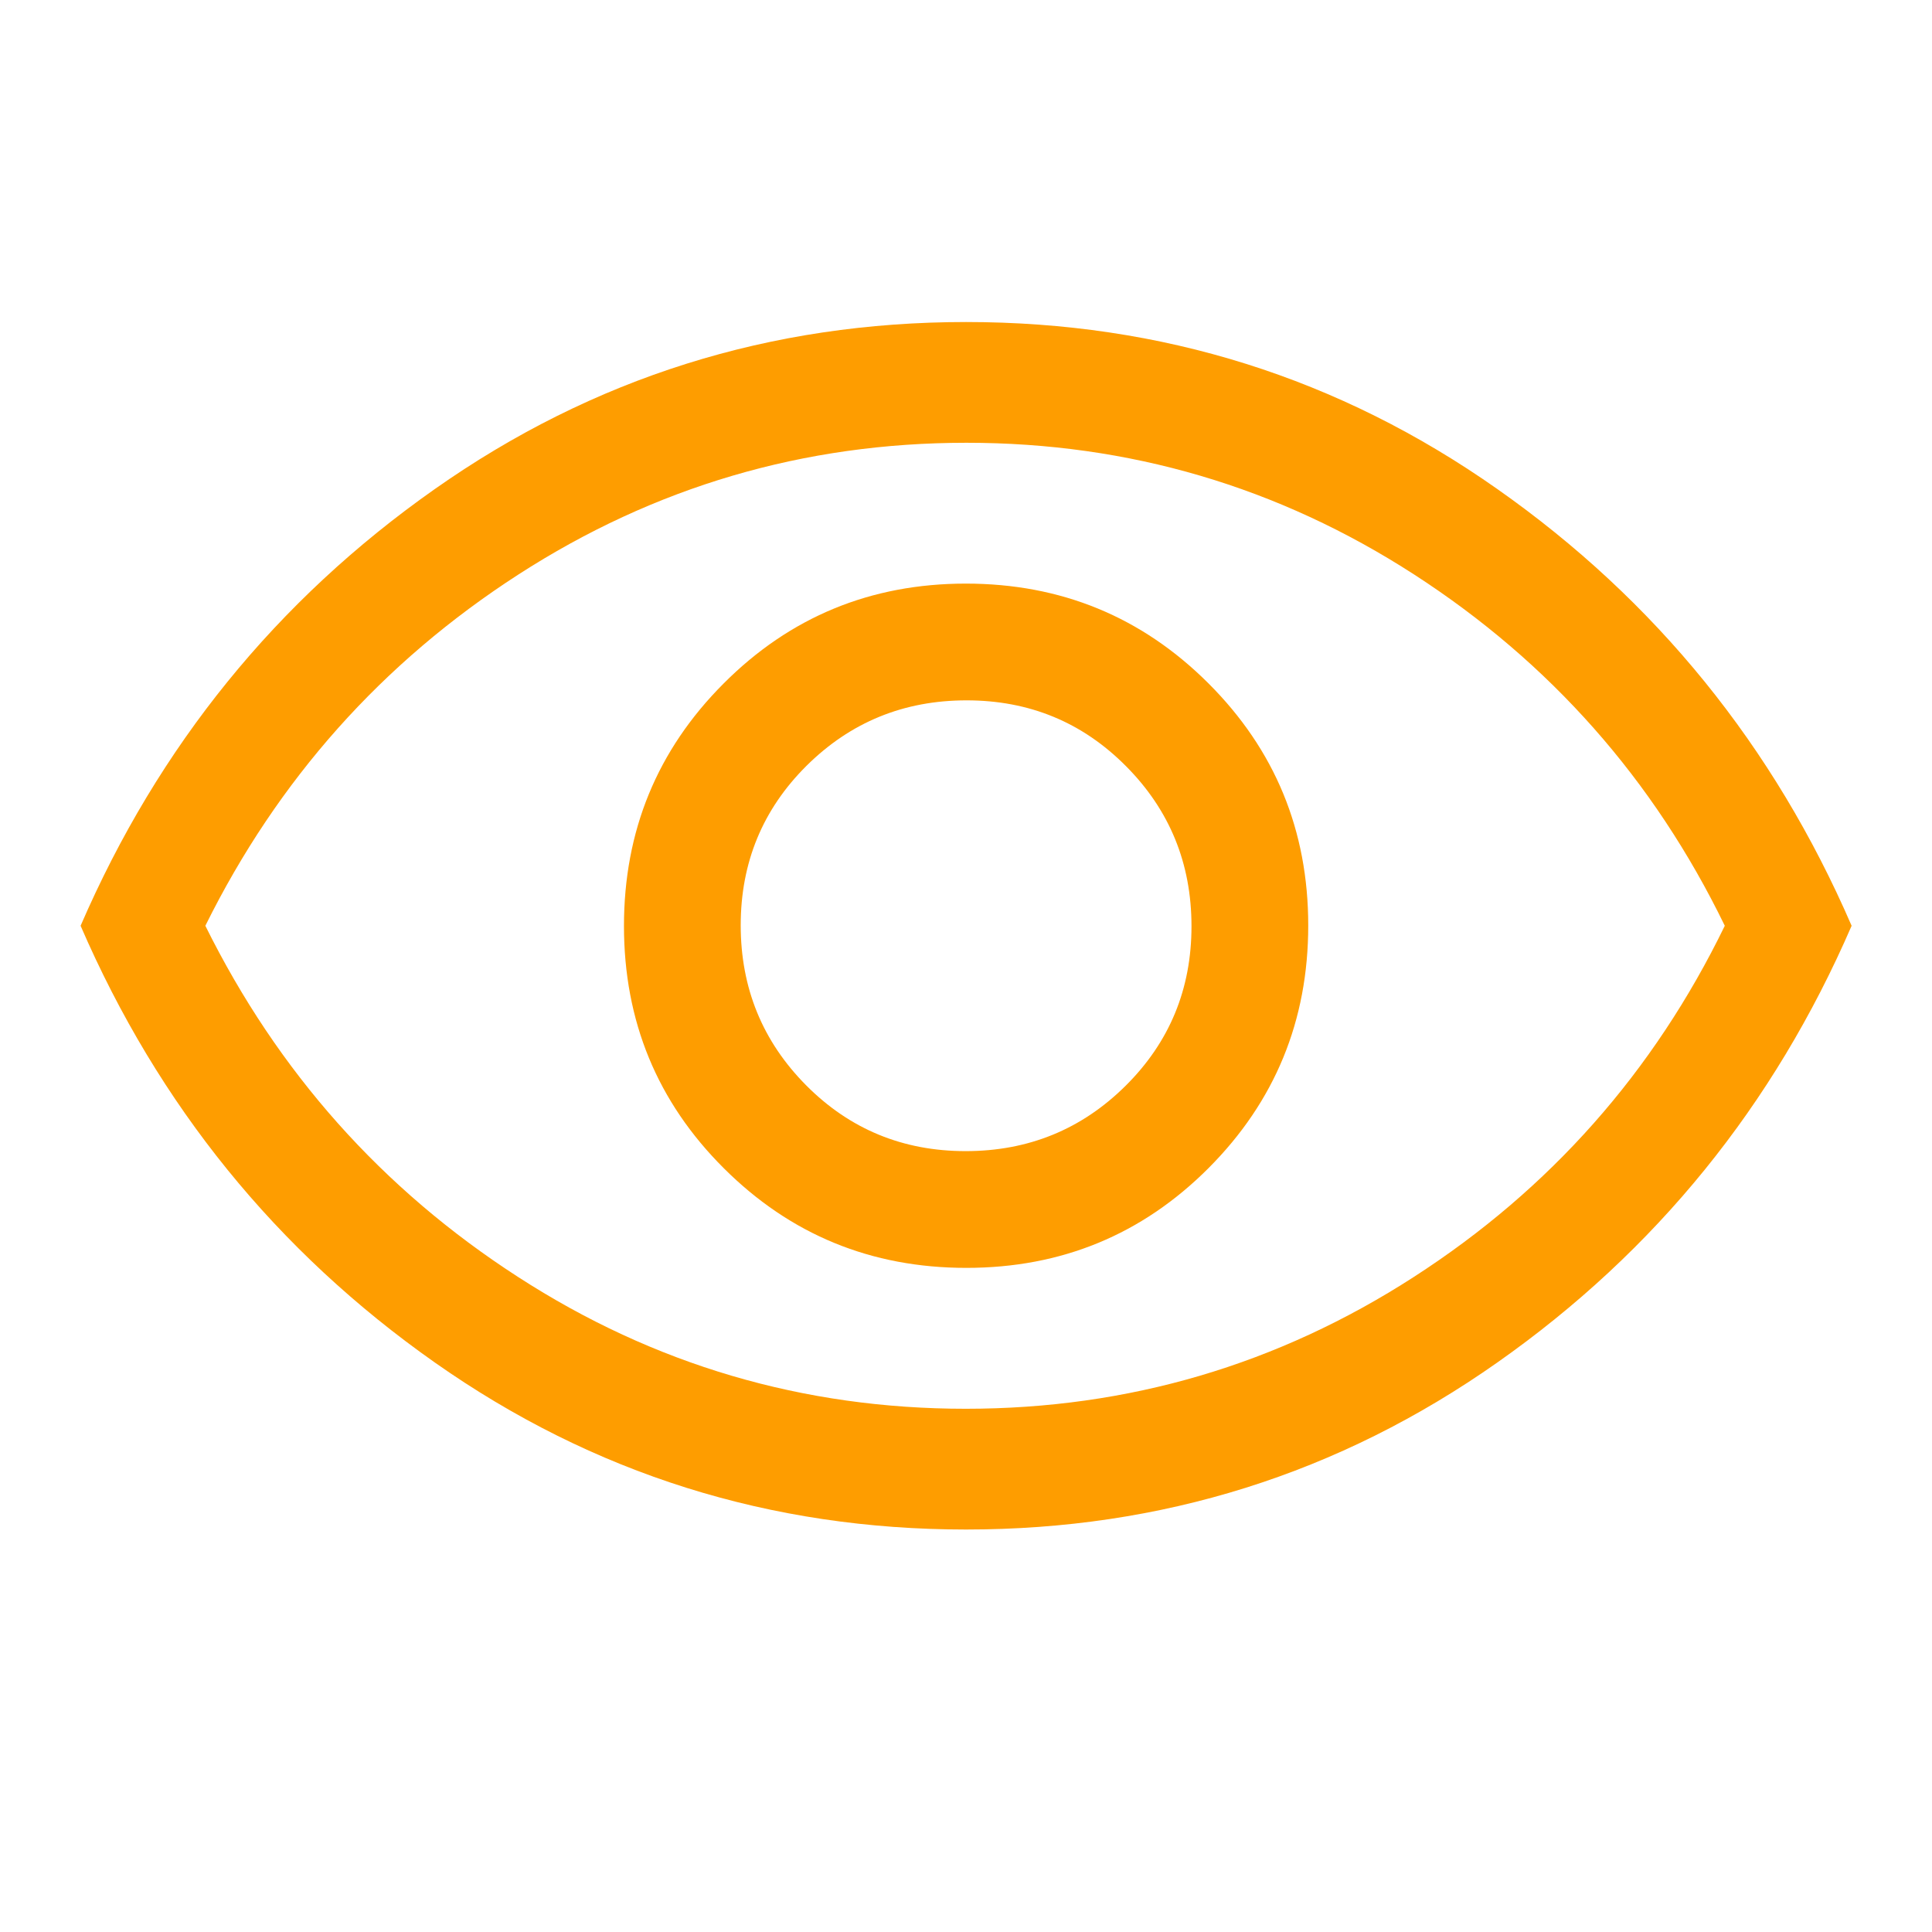 <svg width="28" height="28" viewBox="0 0 28 28" fill="none" xmlns="http://www.w3.org/2000/svg">
<path d="M14.005 18.375C15.383 18.375 16.553 17.893 17.516 16.928C18.478 15.963 18.96 14.792 18.96 13.413C18.96 12.035 18.477 10.865 17.512 9.902C16.548 8.94 15.376 8.458 13.998 8.458C12.62 8.458 11.449 8.941 10.487 9.906C9.524 10.87 9.043 12.042 9.043 13.42C9.043 14.799 9.525 15.969 10.49 16.931C11.455 17.894 12.627 18.375 14.005 18.375ZM13.995 16.683C13.085 16.683 12.315 16.365 11.683 15.729C11.051 15.092 10.735 14.319 10.735 13.41C10.735 12.501 11.053 11.73 11.689 11.098C12.326 10.466 13.099 10.15 14.008 10.15C14.918 10.15 15.688 10.468 16.32 11.105C16.952 11.741 17.268 12.514 17.268 13.424C17.268 14.333 16.95 15.104 16.313 15.736C15.677 16.367 14.904 16.683 13.995 16.683ZM14.001 22.167C11.162 22.167 8.596 21.36 6.301 19.746C4.007 18.132 2.296 16.022 1.168 13.417C2.296 10.811 4.007 8.701 6.301 7.088C8.596 5.474 11.162 4.667 14.001 4.667C16.84 4.667 19.407 5.474 21.701 7.088C23.996 8.701 25.707 10.811 26.835 13.417C25.707 16.022 23.996 18.132 21.701 19.746C19.407 21.36 16.84 22.167 14.001 22.167ZM13.996 20.417C16.352 20.417 18.517 19.78 20.491 18.506C22.465 17.233 23.967 15.536 24.997 13.417C23.967 11.297 22.466 9.601 20.496 8.327C18.526 7.054 16.362 6.417 14.006 6.417C11.65 6.417 9.485 7.054 7.512 8.327C5.538 9.601 4.026 11.297 2.976 13.417C4.026 15.536 5.536 17.233 7.507 18.506C9.477 19.78 11.64 20.417 13.996 20.417Z" fill="#FE9D00"/>
</svg>
